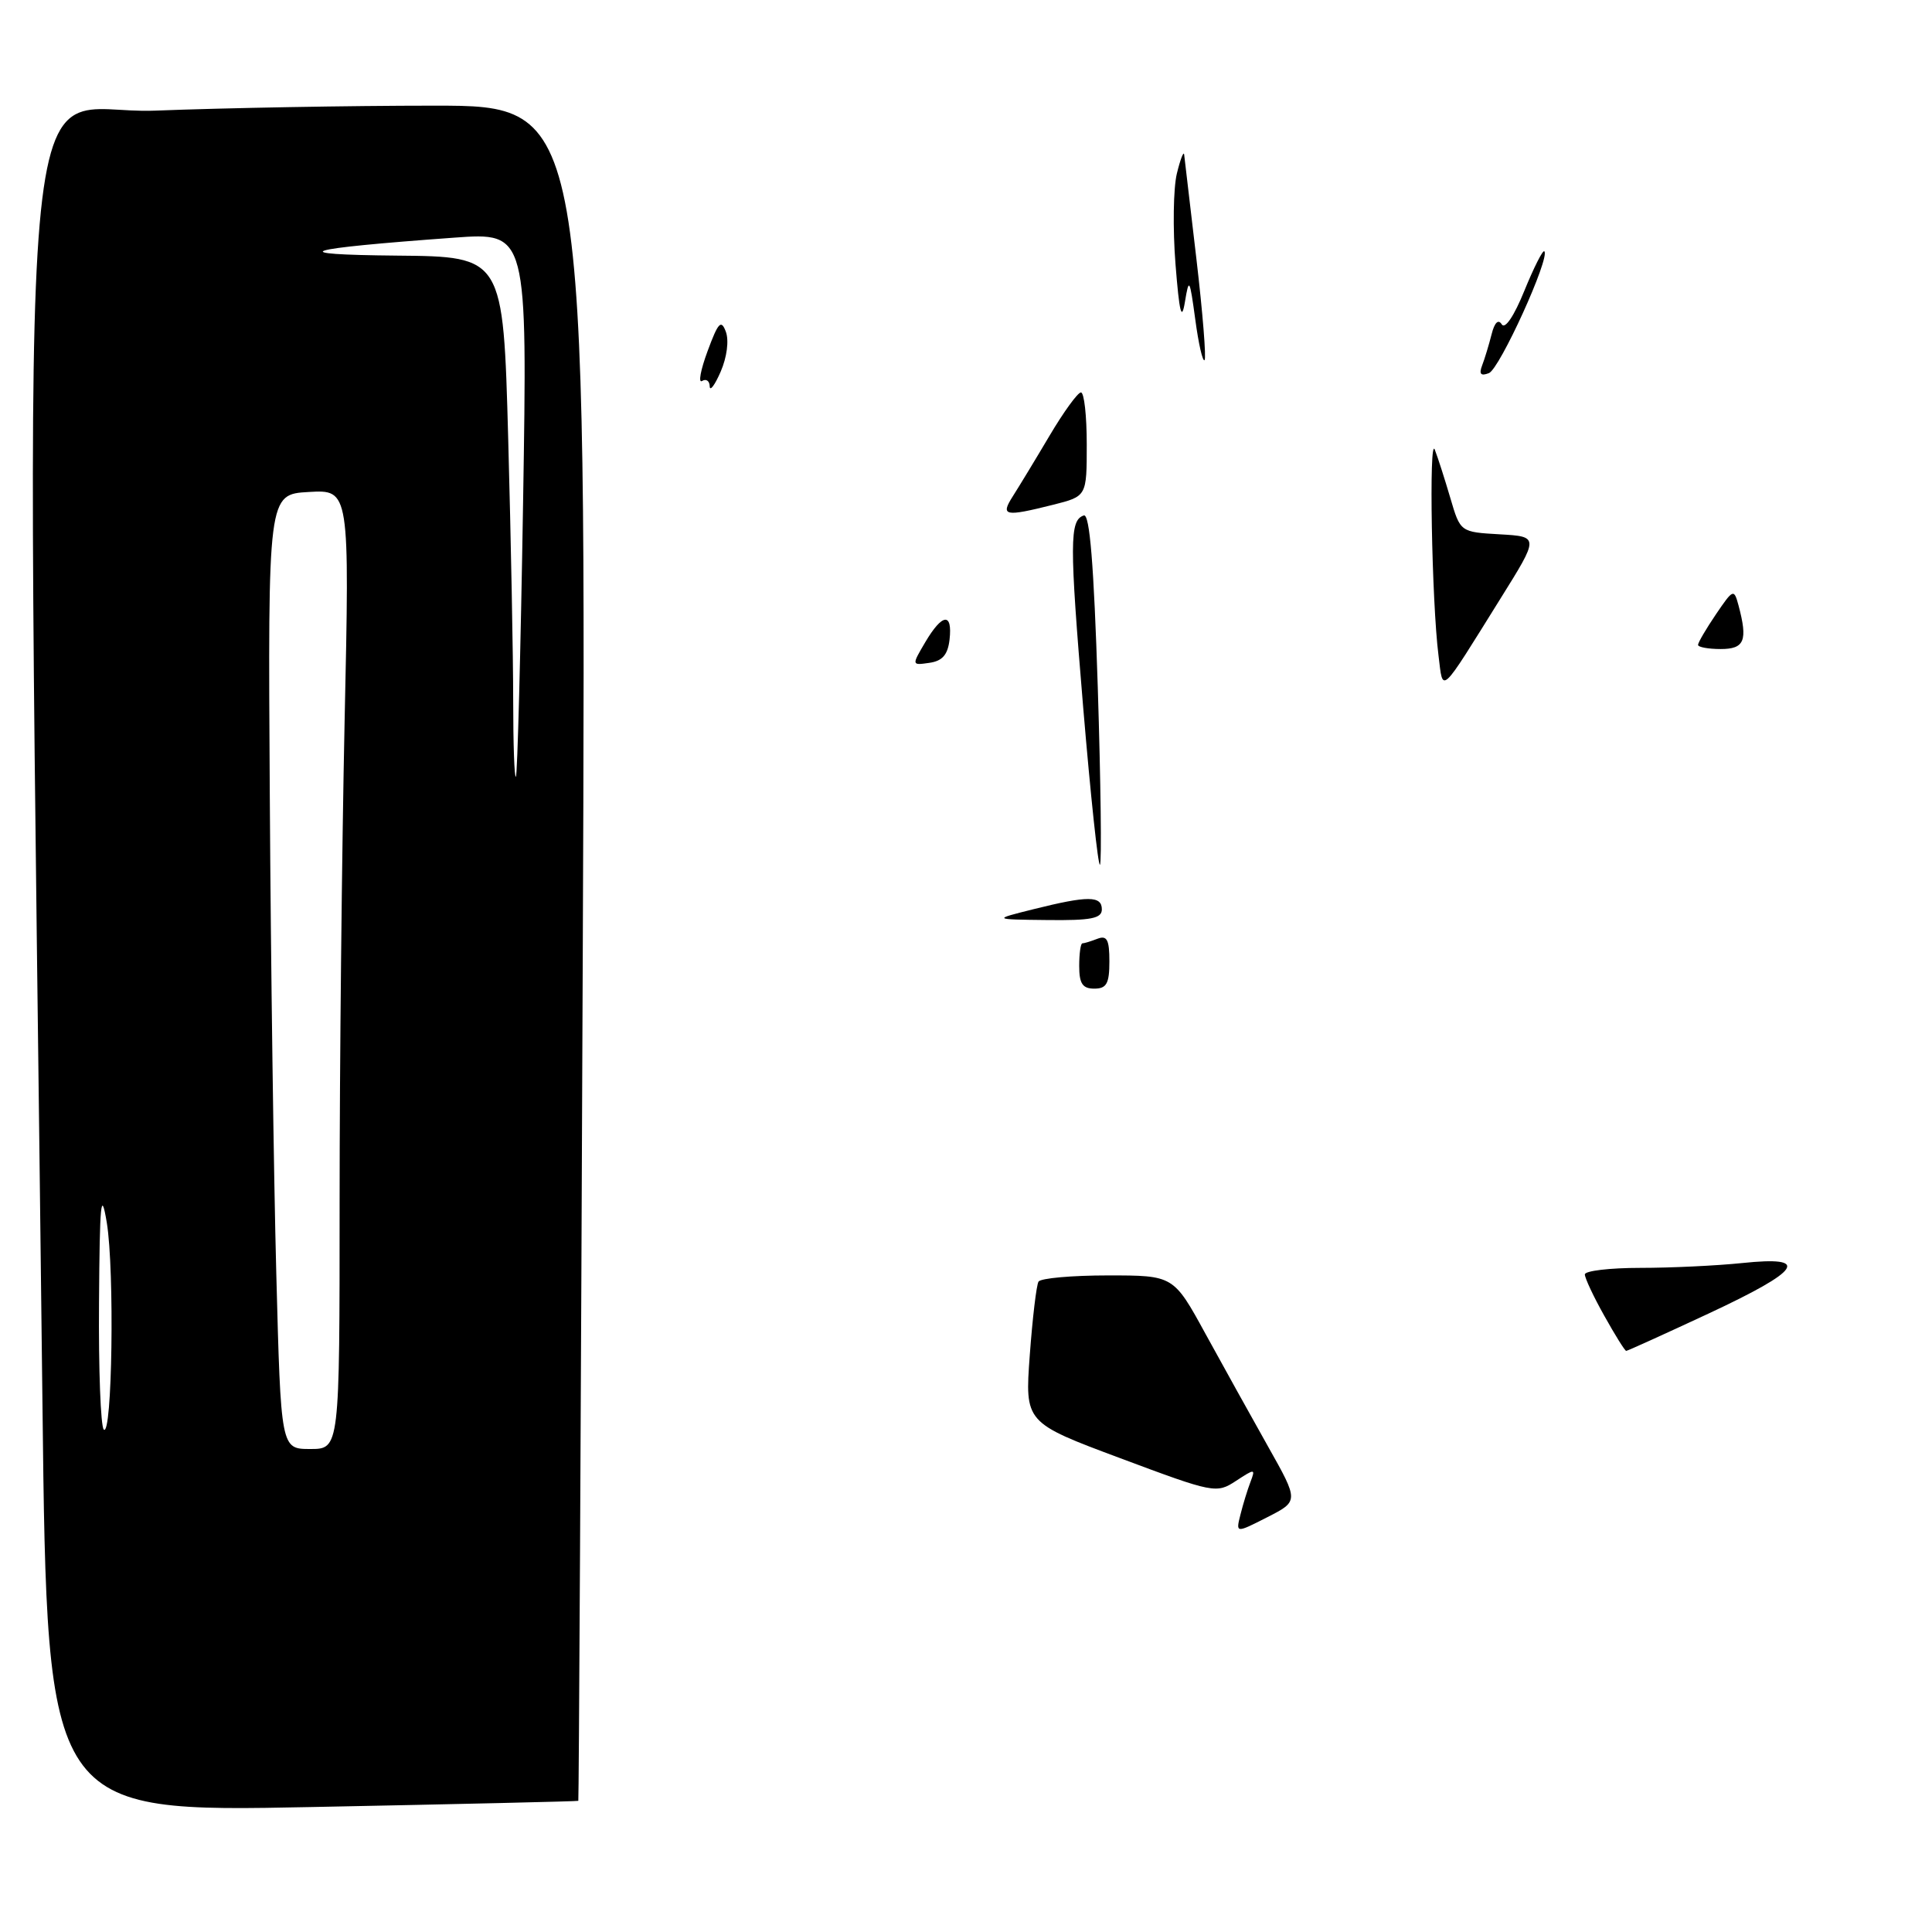 <?xml version="1.0" encoding="UTF-8" standalone="no"?>
<!DOCTYPE svg PUBLIC "-//W3C//DTD SVG 1.1//EN" "http://www.w3.org/Graphics/SVG/1.1/DTD/svg11.dtd" >
<svg xmlns="http://www.w3.org/2000/svg" xmlns:xlink="http://www.w3.org/1999/xlink" version="1.1" viewBox="0 0 256 256">
 <g >
 <path fill="currentColor"
d=" M 76.63 238.62 C 76.70 238.55 76.97 187.99 77.22 126.25 C 77.68 14.00 77.68 14.00 57.50 14.00 C 46.40 14.00 29.77 14.30 20.54 14.66 C 1.84 15.40 3.45 -3.18 5.63 186.32 C 6.25 240.15 6.25 240.15 41.37 239.44 C 60.69 239.06 76.56 238.69 76.63 238.62 Z  M 164.37 200.68 C 164.71 199.31 165.31 197.36 165.70 196.35 C 166.37 194.58 166.29 194.58 163.77 196.23 C 161.19 197.92 160.85 197.86 148.47 193.23 C 135.80 188.50 135.80 188.50 136.45 179.57 C 136.81 174.67 137.33 170.28 137.61 169.82 C 137.89 169.37 142.03 169.00 146.81 169.00 C 155.50 169.00 155.50 169.00 159.74 176.75 C 162.08 181.01 165.81 187.74 168.04 191.70 C 172.10 198.91 172.10 198.91 167.92 201.04 C 163.74 203.17 163.74 203.17 164.37 200.68 Z  M 212.59 174.37 C 211.16 171.83 210.00 169.35 210.00 168.87 C 210.00 168.39 213.31 168.00 217.35 168.00 C 221.40 168.00 227.47 167.71 230.85 167.36 C 239.98 166.40 238.73 168.29 226.40 174.05 C 220.56 176.77 215.65 179.00 215.48 179.00 C 215.31 179.00 214.01 176.92 212.59 174.37 Z  M 143.00 128.00 C 143.00 126.35 143.19 125.00 143.42 125.00 C 143.65 125.00 144.55 124.73 145.42 124.39 C 146.68 123.91 147.00 124.51 147.00 127.39 C 147.00 130.33 146.63 131.00 145.00 131.00 C 143.44 131.00 143.00 130.33 143.00 128.00 Z  M 137.00 120.46 C 144.17 118.67 146.00 118.68 146.00 120.50 C 146.00 121.70 144.57 121.98 138.75 121.91 C 131.50 121.83 131.50 121.83 137.00 120.46 Z  M 143.53 93.76 C 141.70 71.86 141.71 68.93 143.61 68.30 C 144.39 68.03 144.94 74.79 145.46 91.03 C 145.86 103.74 145.99 114.34 145.75 114.58 C 145.51 114.82 144.51 105.45 143.53 93.76 Z  M 190.61 86.86 C 189.71 79.76 189.32 57.52 190.12 59.59 C 190.53 60.64 191.45 63.52 192.18 66.00 C 193.50 70.50 193.50 70.50 198.72 70.80 C 203.95 71.10 203.95 71.10 198.83 79.30 C 190.64 92.44 191.24 91.88 190.61 86.86 Z  M 122.61 85.08 C 124.87 81.26 126.23 81.12 125.82 84.75 C 125.59 86.76 124.87 87.59 123.14 87.83 C 120.79 88.17 120.79 88.17 122.61 85.08 Z  M 225.00 85.45 C 225.00 85.14 226.07 83.32 227.37 81.40 C 229.66 78.03 229.76 77.99 230.36 80.21 C 231.61 84.89 231.16 86.00 228.00 86.00 C 226.35 86.00 225.00 85.75 225.00 85.45 Z  M 134.21 65.75 C 135.00 64.51 137.19 60.91 139.06 57.75 C 140.93 54.59 142.81 52.00 143.23 52.00 C 143.66 52.00 144.00 55.10 144.00 58.88 C 144.00 65.76 144.00 65.76 139.56 66.88 C 133.11 68.50 132.53 68.38 134.21 65.75 Z  M 94.04 51.19 C 94.02 50.47 93.57 50.15 93.03 50.48 C 92.50 50.81 92.83 49.03 93.76 46.52 C 95.17 42.70 95.56 42.29 96.18 43.96 C 96.61 45.12 96.32 47.34 95.50 49.23 C 94.72 51.03 94.06 51.91 94.04 51.19 Z  M 196.39 48.42 C 196.73 47.54 197.29 45.69 197.64 44.31 C 198.03 42.74 198.53 42.24 198.99 42.98 C 199.42 43.67 200.63 41.87 201.98 38.54 C 203.24 35.45 204.43 33.09 204.63 33.30 C 205.44 34.10 198.71 48.90 197.29 49.44 C 196.21 49.86 195.95 49.57 196.39 48.42 Z  M 158.38 42.33 C 157.64 36.90 157.55 36.74 157.01 40.00 C 156.57 42.66 156.27 41.46 155.76 35.00 C 155.39 30.32 155.47 24.93 155.94 23.00 C 156.41 21.07 156.85 19.95 156.91 20.50 C 156.97 21.05 157.70 27.30 158.54 34.39 C 159.37 41.48 159.85 47.48 159.61 47.72 C 159.36 47.97 158.81 45.54 158.38 42.33 Z  M 36.61 168.75 C 36.27 155.96 35.88 127.50 35.75 105.50 C 35.50 65.50 35.50 65.50 40.91 65.19 C 46.33 64.88 46.33 64.88 45.66 95.69 C 45.30 112.64 45.00 141.24 45.00 159.25 C 45.00 192.00 45.00 192.00 41.11 192.00 C 37.22 192.00 37.22 192.00 36.61 168.75 Z  M 13.75 189.42 C 13.34 189.01 13.05 181.43 13.12 172.58 C 13.21 159.27 13.39 157.45 14.15 162.00 C 15.19 168.33 14.87 190.55 13.75 189.42 Z  M 68.00 92.83 C 68.00 87.05 67.70 71.45 67.34 58.16 C 66.68 34.00 66.68 34.00 52.59 33.87 C 37.38 33.73 39.81 32.97 60.19 31.49 C 69.89 30.79 69.89 30.79 69.31 66.65 C 68.99 86.37 68.56 102.69 68.36 102.92 C 68.16 103.15 68.00 98.61 68.00 92.83 Z "/>
</g>
</svg>